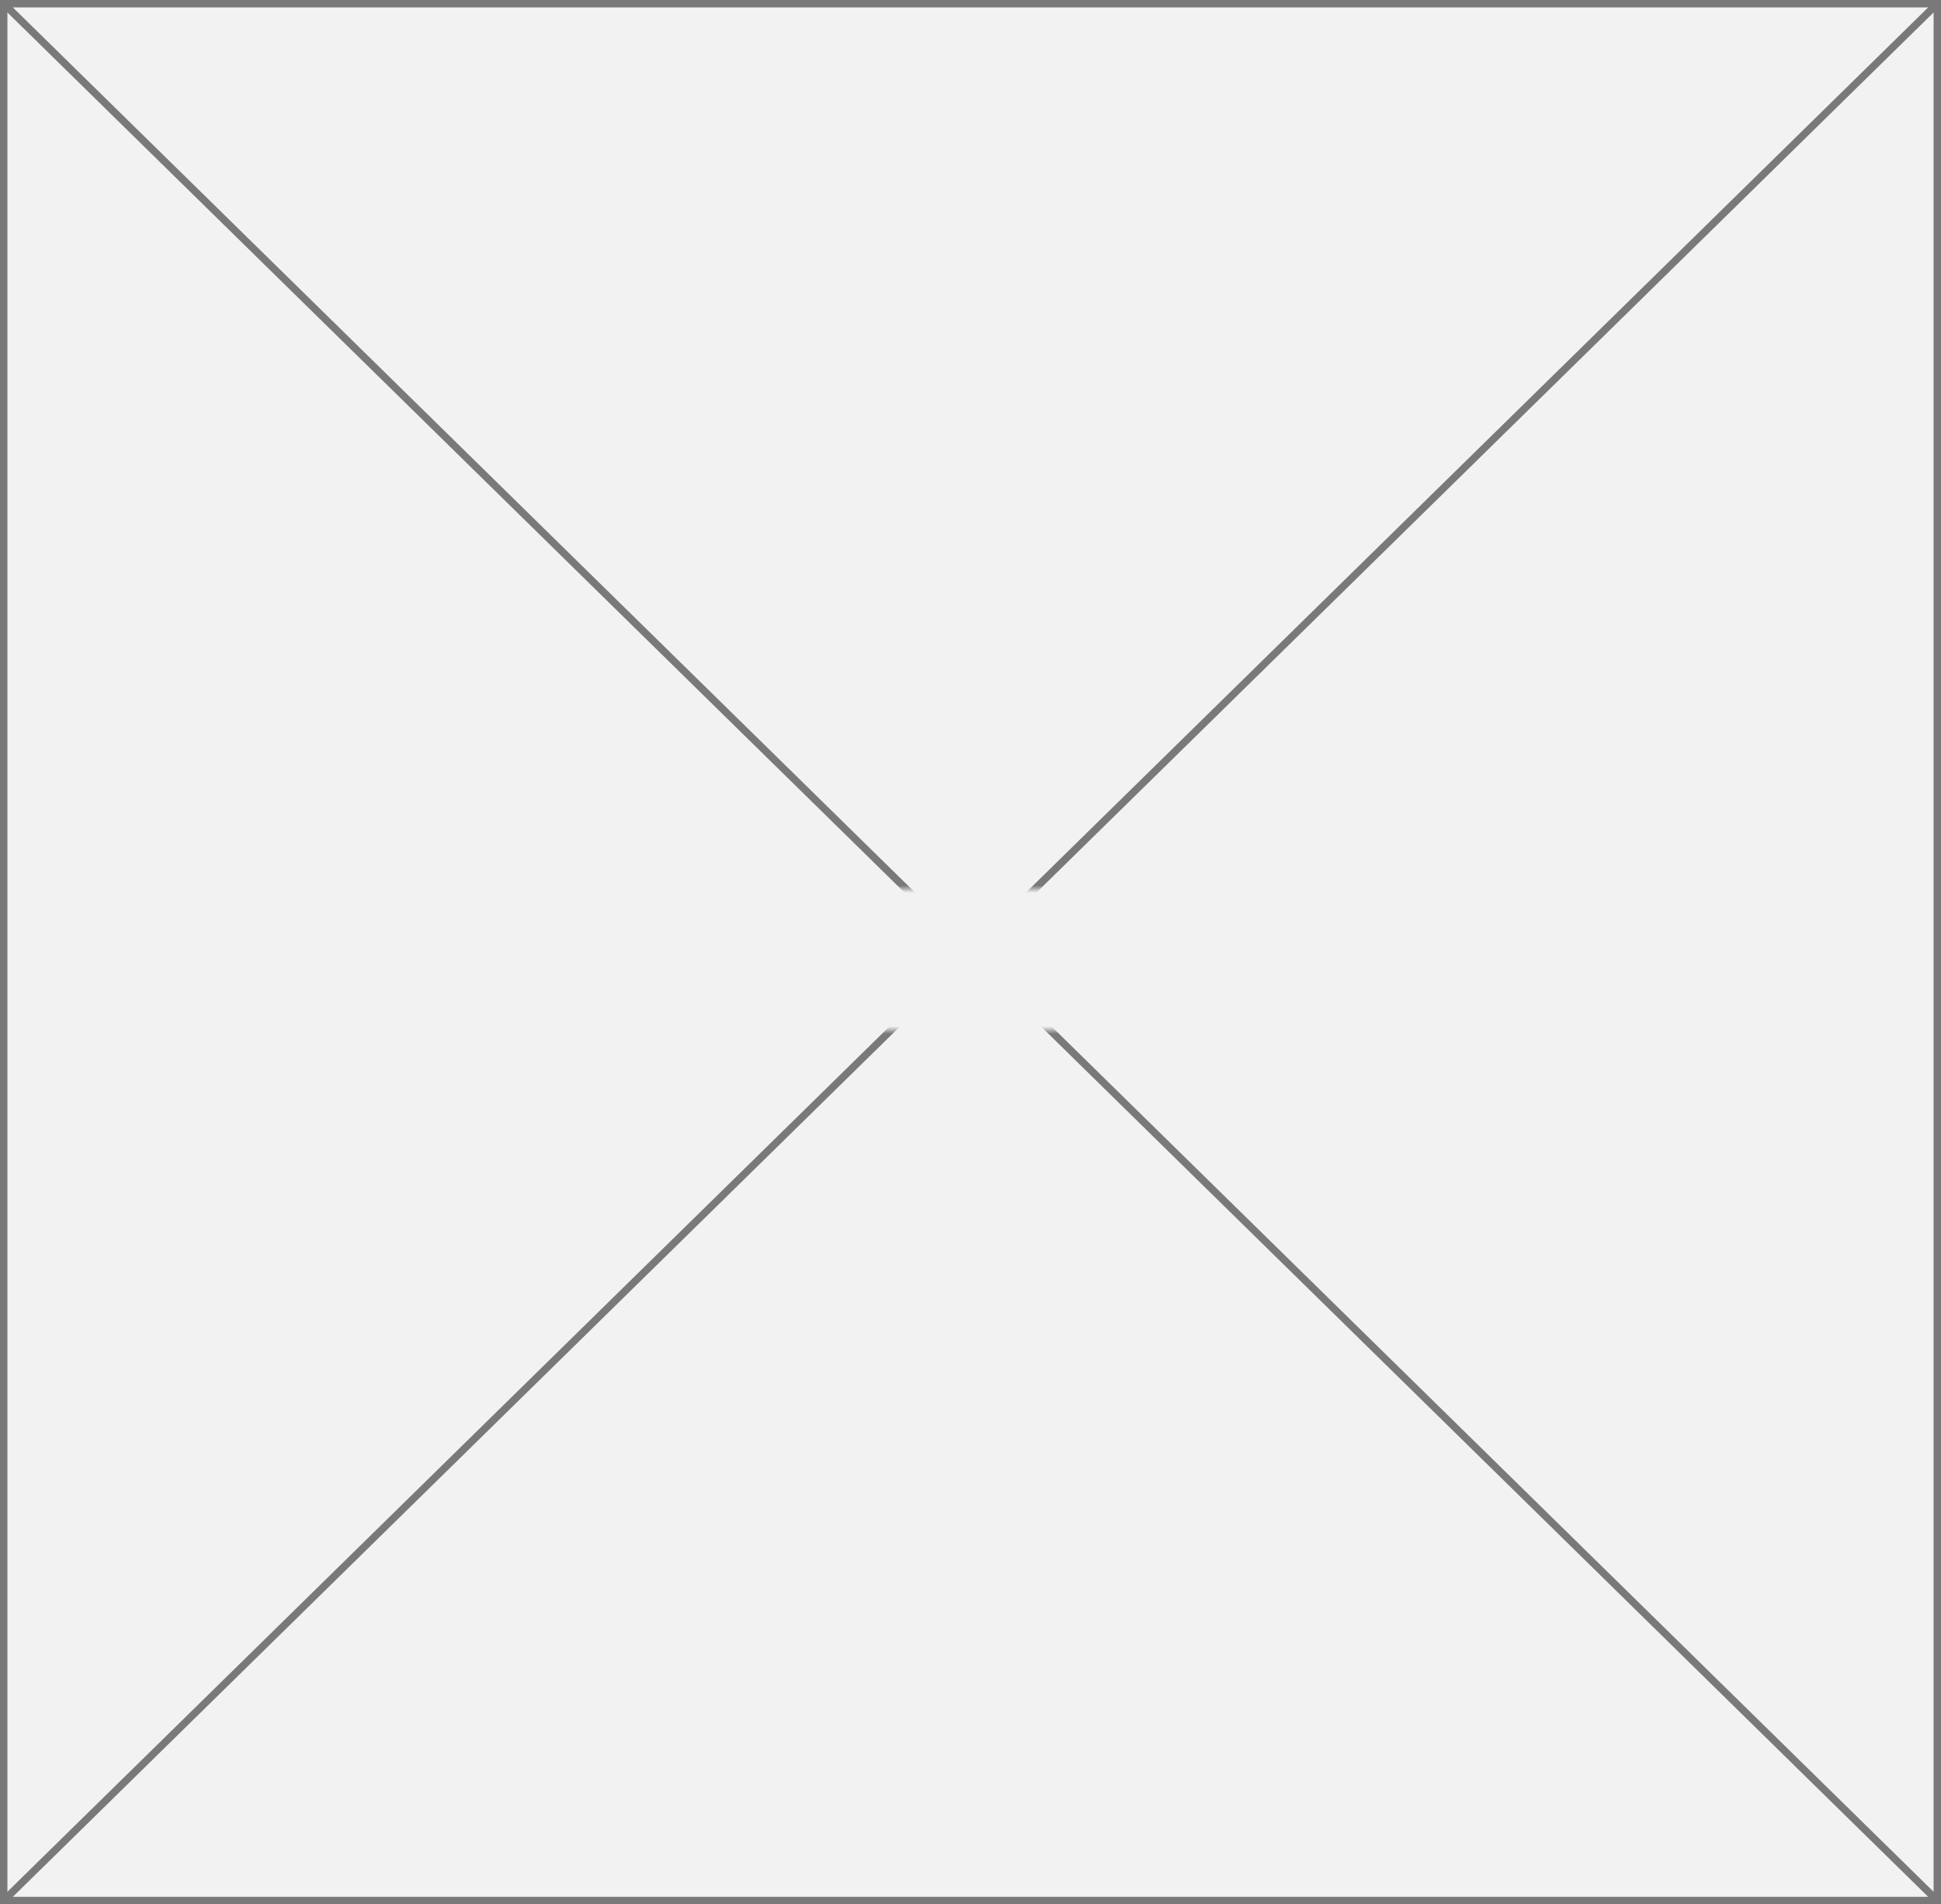 ﻿<?xml version="1.0" encoding="utf-8"?>
<svg version="1.1" xmlns:xlink="http://www.w3.org/1999/xlink" width="262px" height="257px" xmlns="http://www.w3.org/2000/svg">
  <rect width="100%" height="100%" fill="#333333" stroke="none"/>
  <defs>
    <mask fill="white" id="clip12">
      <path d="M 431 1655  L 519 1655  L 519 1674  L 431 1674  Z M 343 1535  L 605 1535  L 605 1792  L 343 1792  Z " fill-rule="evenodd" />
    </mask>
  </defs>
  <g transform="matrix(1 0 0 1 -343 -1535 )">
    <path d="M 343.5 1535.5  L 604.5 1535.5  L 604.5 1791.5  L 343.5 1791.5  L 343.5 1535.5  Z " fill-rule="nonzero" fill="#f2f2f2" stroke="none" />
    <path d="M 343.5 1535.5  L 604.5 1535.5  L 604.5 1791.5  L 343.5 1791.5  L 343.5 1535.5  Z " stroke-width="1" stroke="#797979" fill="none" />
    <path d="M 343.364 1535.357  L 604.636 1791.643  M 604.636 1535.357  L 343.364 1791.643  " stroke-width="1" stroke="#797979" fill="none" mask="url(#clip12)" />
  </g>
</svg>